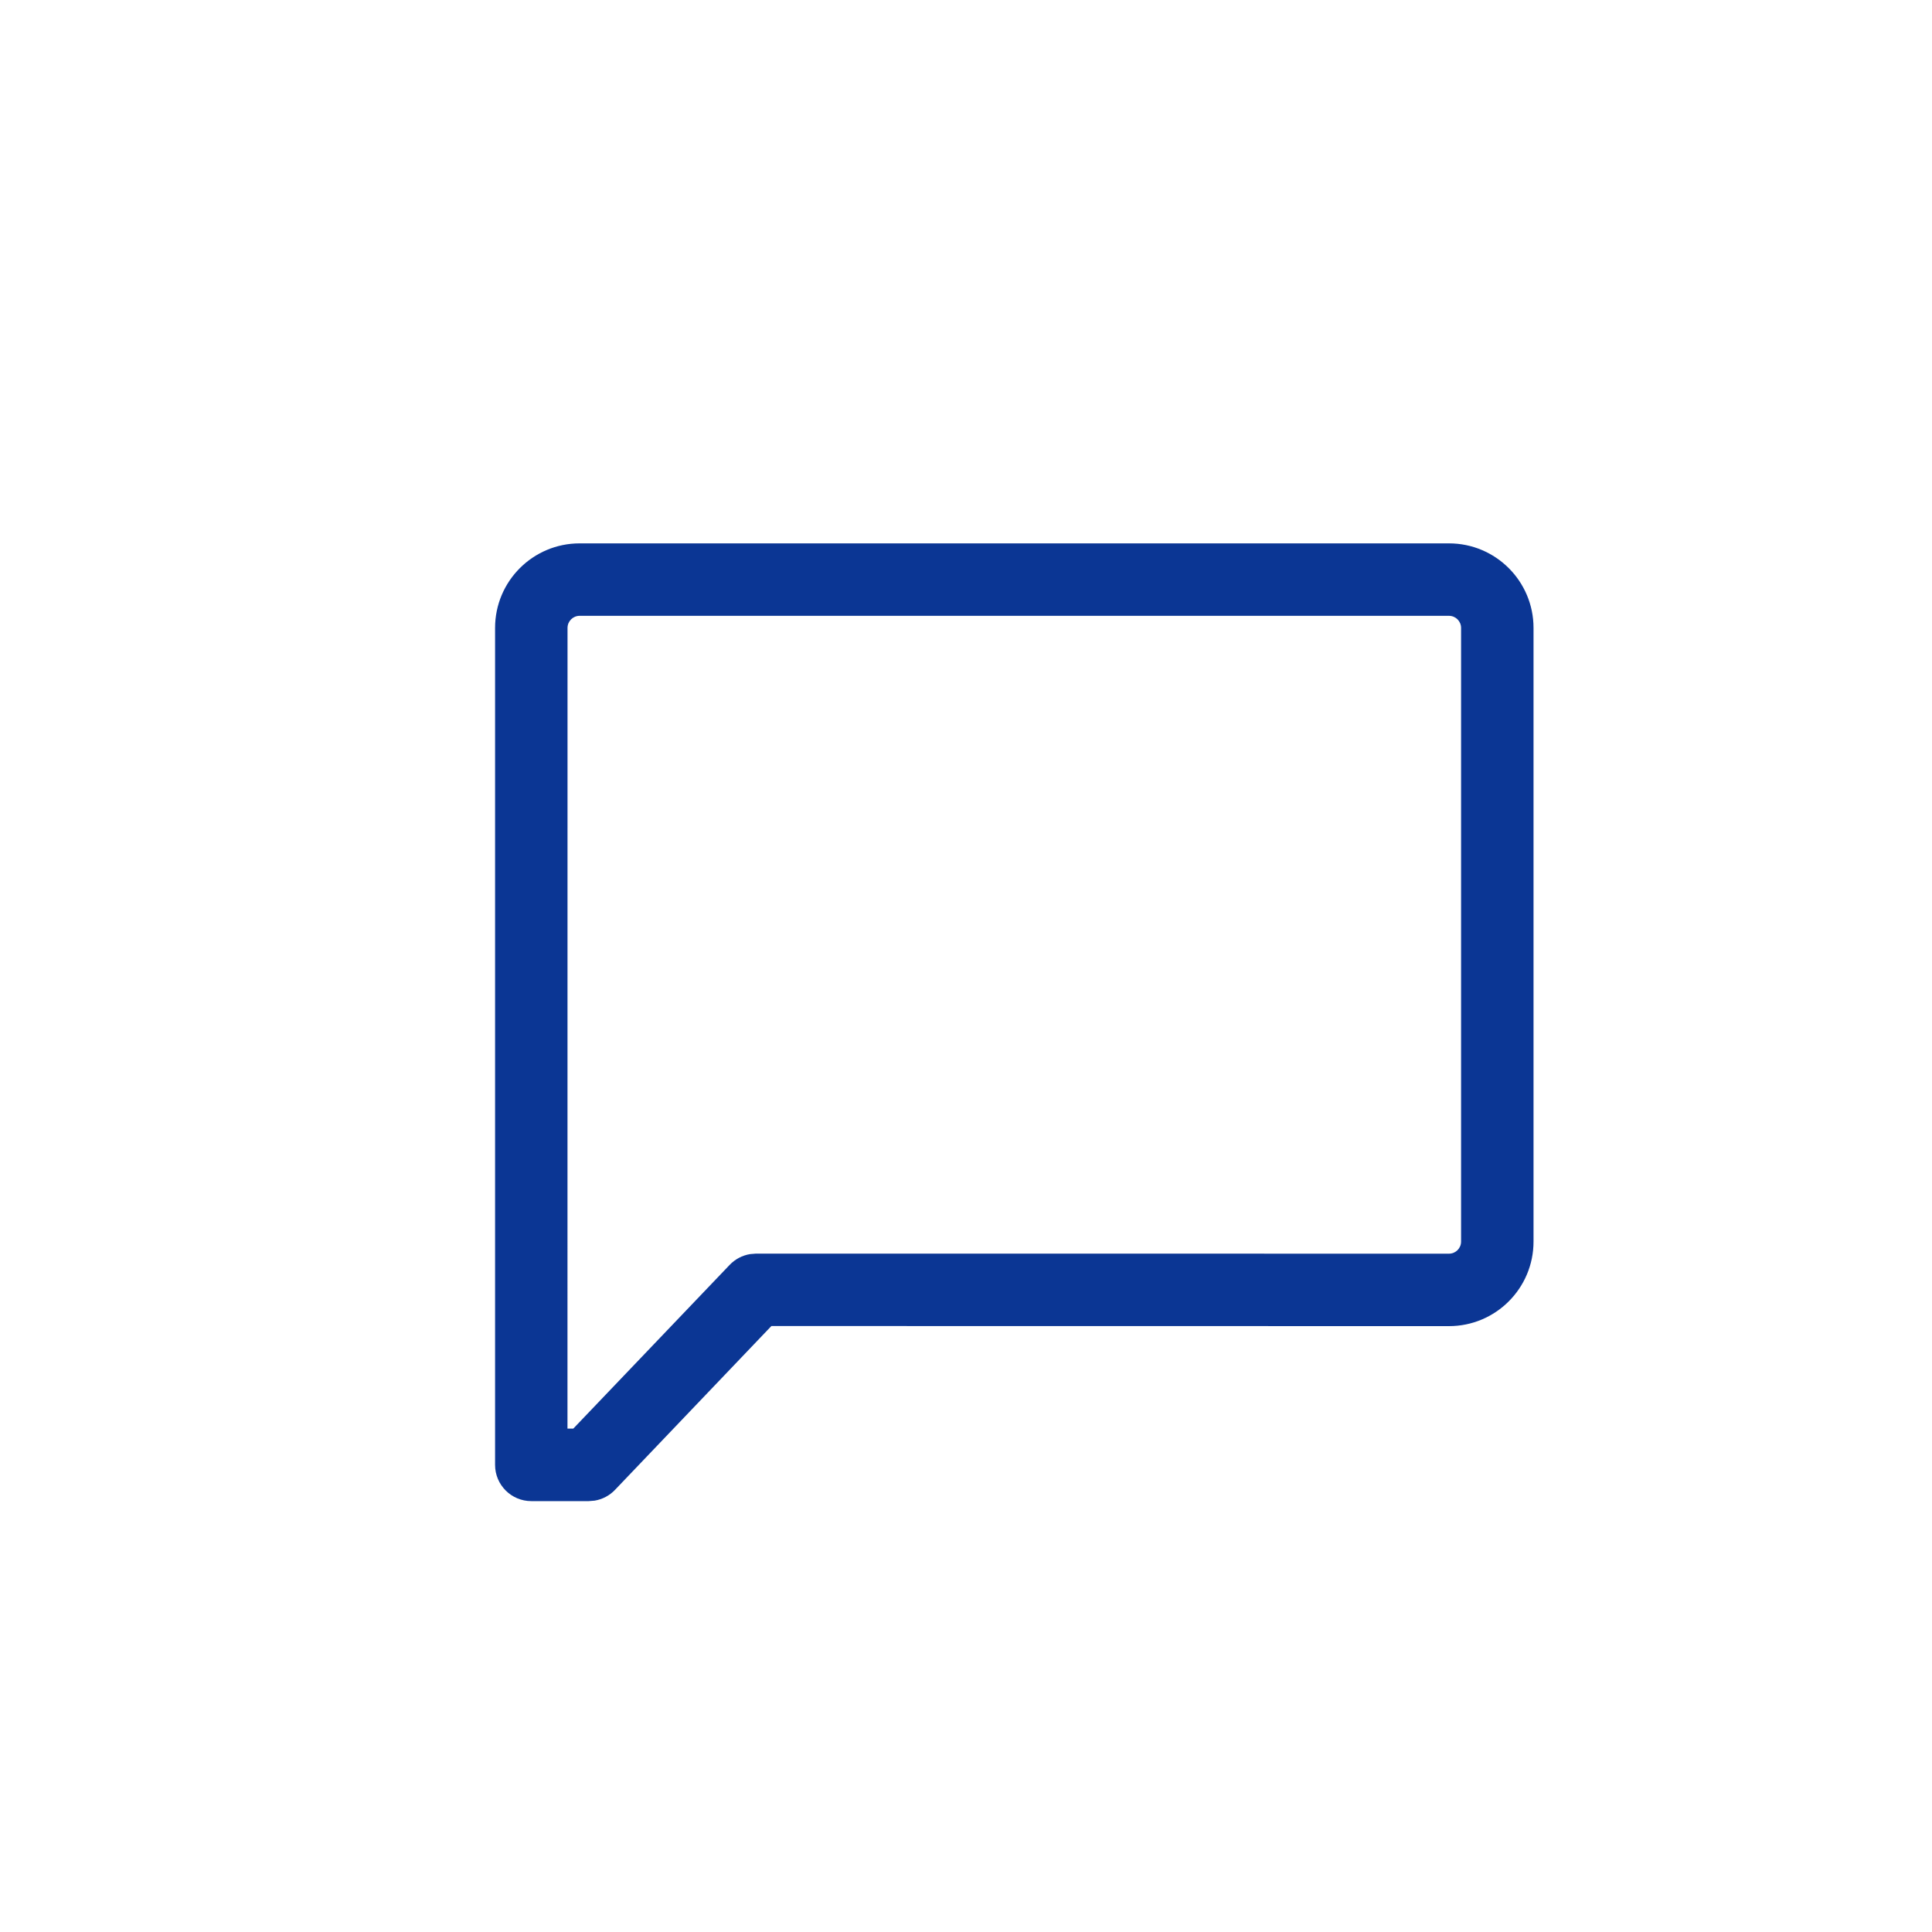 <svg width="25" height="25" xmlns="http://www.w3.org/2000/svg" viewBox="0 0 40 40" aria-hidden="true">
<path fill="#0B3694" fill-rule="evenodd" d="M30 11.25H12c-.966 0-1.75.784-1.75 1.75v17.329c0 .414.336.75.75.75h1.19l.122-.01c.16-.027.308-.104.421-.223l3.238-3.392L30 27.456c.966 0 1.75-.784 1.75-1.75V13c0-.966-.784-1.75-1.75-1.75zm-18 1.5h18c.138 0 .25.112.25.25v12.706c0 .138-.112.25-.25.25l-14.35-.001-.121.01c-.16.026-.308.104-.421.222l-3.239 3.391h-.12L11.75 13c0-.138.112-.25.25-.25z">
</path>
</svg>